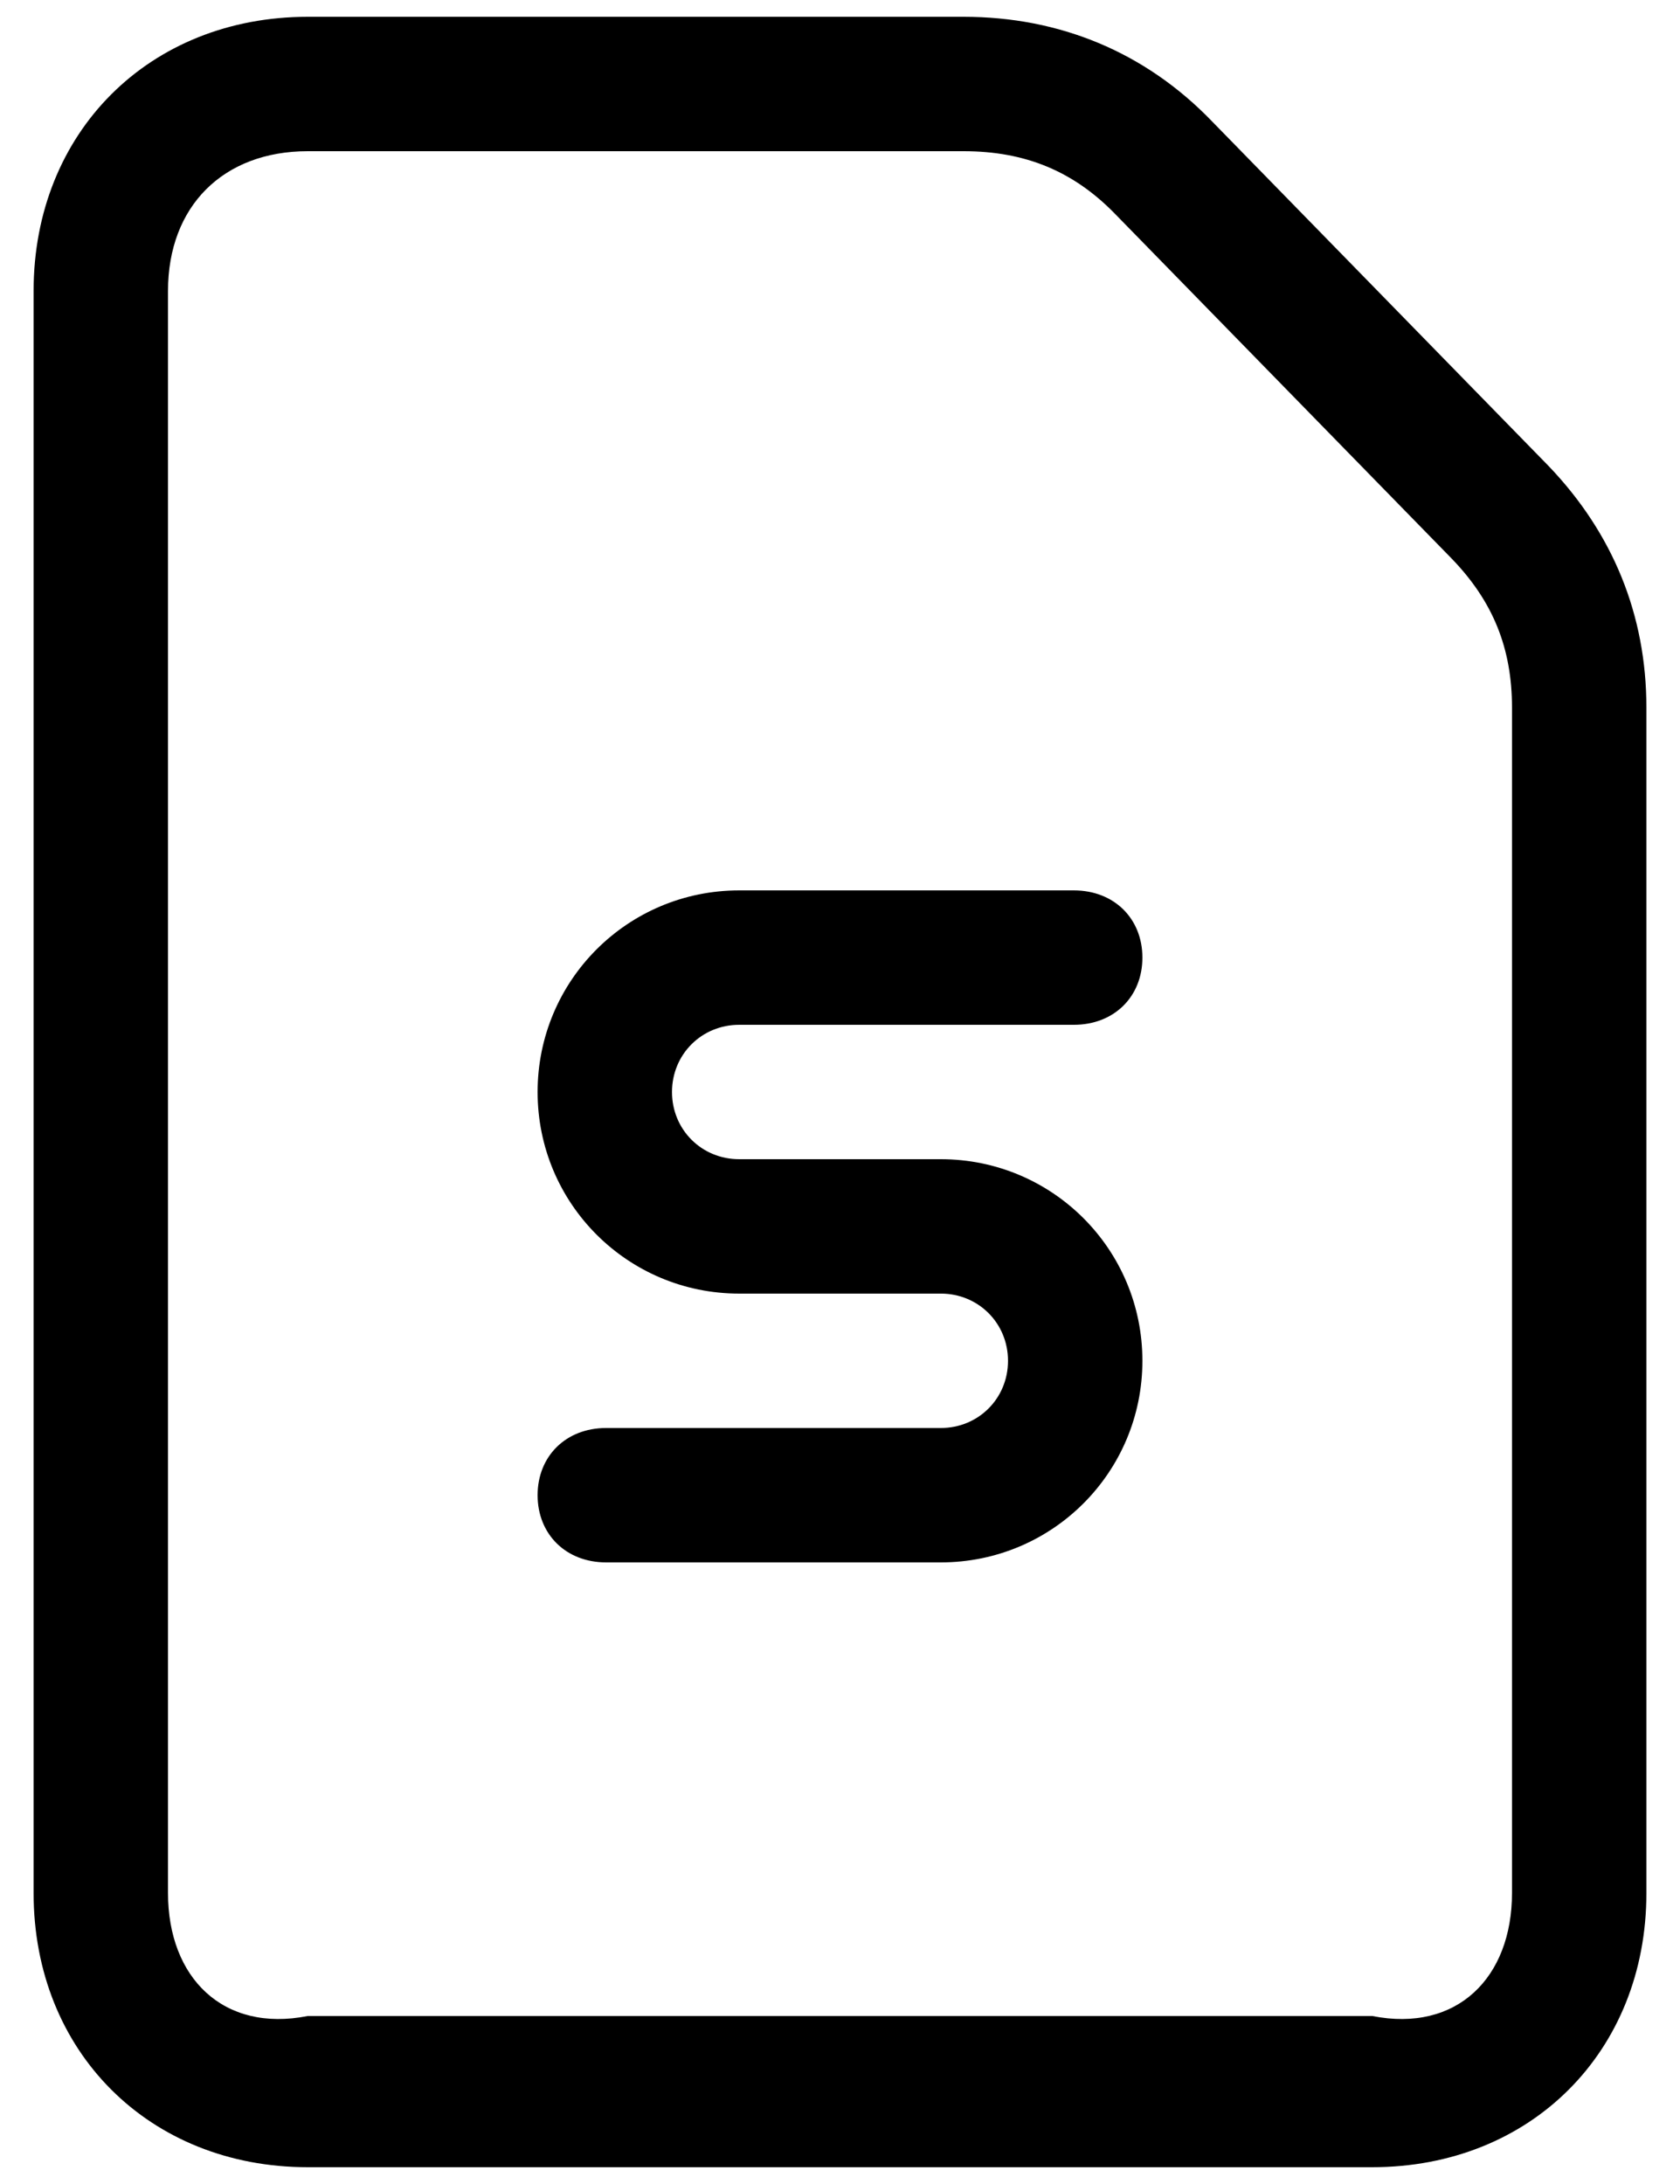 ﻿<?xml version="1.0" encoding="utf-8"?>
<svg version="1.1" xmlns:xlink="http://www.w3.org/1999/xlink" width="20px" height="26px" xmlns="http://www.w3.org/2000/svg">
  <defs>
    <pattern id="BGPattern" patternUnits="userSpaceOnUse" alignment="0 0" imageRepeat="None" />
    <mask fill="white" id="Clip304">
      <path d="M 16.336 25.8  L 3.664 25.8  C 1.776 25.8  0.4 24.424  0.4 22.536  L 0.4 3.464  C 0.4 1.576  1.776 0.2  3.664 0.2  L 11.472 0.2  C 12.608 0.2  13.632 0.616  14.432 1.448  L 18.432 5.544  C 19.2 6.344  19.6 7.32  19.6 8.424  L 19.6 22.536  C 19.6 24.424  18.224 25.8  16.336 25.8  Z M 2 22.536  C 2 23.544  2.656 24.2  3.664 24  L 16.336 24  C 17.344 24.2  18 23.544  18 22.536  L 18 8.424  C 18 7.72  17.776 7.16  17.28 6.648  L 13.28 2.552  C 12.784 2.04  12.208 1.8  11.472 1.8  L 3.664 1.8  C 2.656 1.8  2 2.456  2 3.464  L 2 22.536  Z M 11.2 18.6  L 7.216 18.6  C 6.736 18.6  6.4 18.264  6.4 17.8  C 6.4 17.336  6.736 17  7.216 17  L 11.2 17  C 11.648 17  12 16.648  12 16.2  C 12 15.752  11.648 15.4  11.2 15.4  L 8.8 15.4  C 7.472 15.4  6.4 14.328  6.4 13  C 6.4 11.672  7.472 10.6  8.8 10.6  L 12.784 10.6  C 13.264 10.6  13.6 10.936  13.6 11.4  C 13.6 11.864  13.264 12.2  12.784 12.2  L 8.8 12.2  C 8.352 12.2  8 12.552  8 13  C 8 13.448  8.352 13.8  8.8 13.8  L 11.2 13.8  C 12.528 13.8  13.6 14.872  13.6 16.2  C 13.6 17.528  12.528 18.6  11.2 18.6  Z " fill-rule="evenodd" />
    </mask>
  </defs>
  <g>
    <path d="M 16.336 25.8  L 3.664 25.8  C 1.776 25.8  0.4 24.424  0.4 22.536  L 0.4 3.464  C 0.4 1.576  1.776 0.2  3.664 0.2  L 11.472 0.2  C 12.608 0.2  13.632 0.616  14.432 1.448  L 18.432 5.544  C 19.2 6.344  19.6 7.32  19.6 8.424  L 19.6 22.536  C 19.6 24.424  18.224 25.8  16.336 25.8  Z M 2 22.536  C 2 23.544  2.656 24.2  3.664 24  L 16.336 24  C 17.344 24.2  18 23.544  18 22.536  L 18 8.424  C 18 7.72  17.776 7.16  17.28 6.648  L 13.28 2.552  C 12.784 2.04  12.208 1.8  11.472 1.8  L 3.664 1.8  C 2.656 1.8  2 2.456  2 3.464  L 2 22.536  Z M 11.2 18.6  L 7.216 18.6  C 6.736 18.6  6.4 18.264  6.4 17.8  C 6.4 17.336  6.736 17  7.216 17  L 11.2 17  C 11.648 17  12 16.648  12 16.2  C 12 15.752  11.648 15.4  11.2 15.4  L 8.8 15.4  C 7.472 15.4  6.4 14.328  6.4 13  C 6.4 11.672  7.472 10.6  8.8 10.6  L 12.784 10.6  C 13.264 10.6  13.6 10.936  13.6 11.4  C 13.6 11.864  13.264 12.2  12.784 12.2  L 8.8 12.2  C 8.352 12.2  8 12.552  8 13  C 8 13.448  8.352 13.8  8.8 13.8  L 11.2 13.8  C 12.528 13.8  13.6 14.872  13.6 16.2  C 13.6 17.528  12.528 18.6  11.2 18.6  Z " fill-rule="nonzero" fill="rgba(0, 0, 0, 1)" stroke="none" class="fill" />
    <path d="M 16.336 25.8  L 3.664 25.8  C 1.776 25.8  0.4 24.424  0.4 22.536  L 0.4 3.464  C 0.4 1.576  1.776 0.2  3.664 0.2  L 11.472 0.2  C 12.608 0.2  13.632 0.616  14.432 1.448  L 18.432 5.544  C 19.2 6.344  19.6 7.32  19.6 8.424  L 19.6 22.536  C 19.6 24.424  18.224 25.8  16.336 25.8  Z " stroke-width="0" stroke-dasharray="0" stroke="rgba(255, 255, 255, 0)" fill="none" class="stroke" mask="url(#Clip304)" />
    <path d="M 2 22.536  C 2 23.544  2.656 24.2  3.664 24  L 16.336 24  C 17.344 24.2  18 23.544  18 22.536  L 18 8.424  C 18 7.72  17.776 7.16  17.28 6.648  L 13.28 2.552  C 12.784 2.04  12.208 1.8  11.472 1.8  L 3.664 1.8  C 2.656 1.8  2 2.456  2 3.464  L 2 22.536  Z " stroke-width="0" stroke-dasharray="0" stroke="rgba(255, 255, 255, 0)" fill="none" class="stroke" mask="url(#Clip304)" />
    <path d="M 11.2 18.6  L 7.216 18.6  C 6.736 18.6  6.4 18.264  6.4 17.8  C 6.4 17.336  6.736 17  7.216 17  L 11.2 17  C 11.648 17  12 16.648  12 16.2  C 12 15.752  11.648 15.4  11.2 15.4  L 8.8 15.4  C 7.472 15.4  6.4 14.328  6.4 13  C 6.4 11.672  7.472 10.6  8.8 10.6  L 12.784 10.6  C 13.264 10.6  13.6 10.936  13.6 11.4  C 13.6 11.864  13.264 12.2  12.784 12.2  L 8.8 12.2  C 8.352 12.2  8 12.552  8 13  C 8 13.448  8.352 13.8  8.8 13.8  L 11.2 13.8  C 12.528 13.8  13.6 14.872  13.6 16.2  C 13.6 17.528  12.528 18.6  11.2 18.6  Z " stroke-width="0" stroke-dasharray="0" stroke="rgba(255, 255, 255, 0)" fill="none" class="stroke" mask="url(#Clip304)" />
  </g>
</svg>